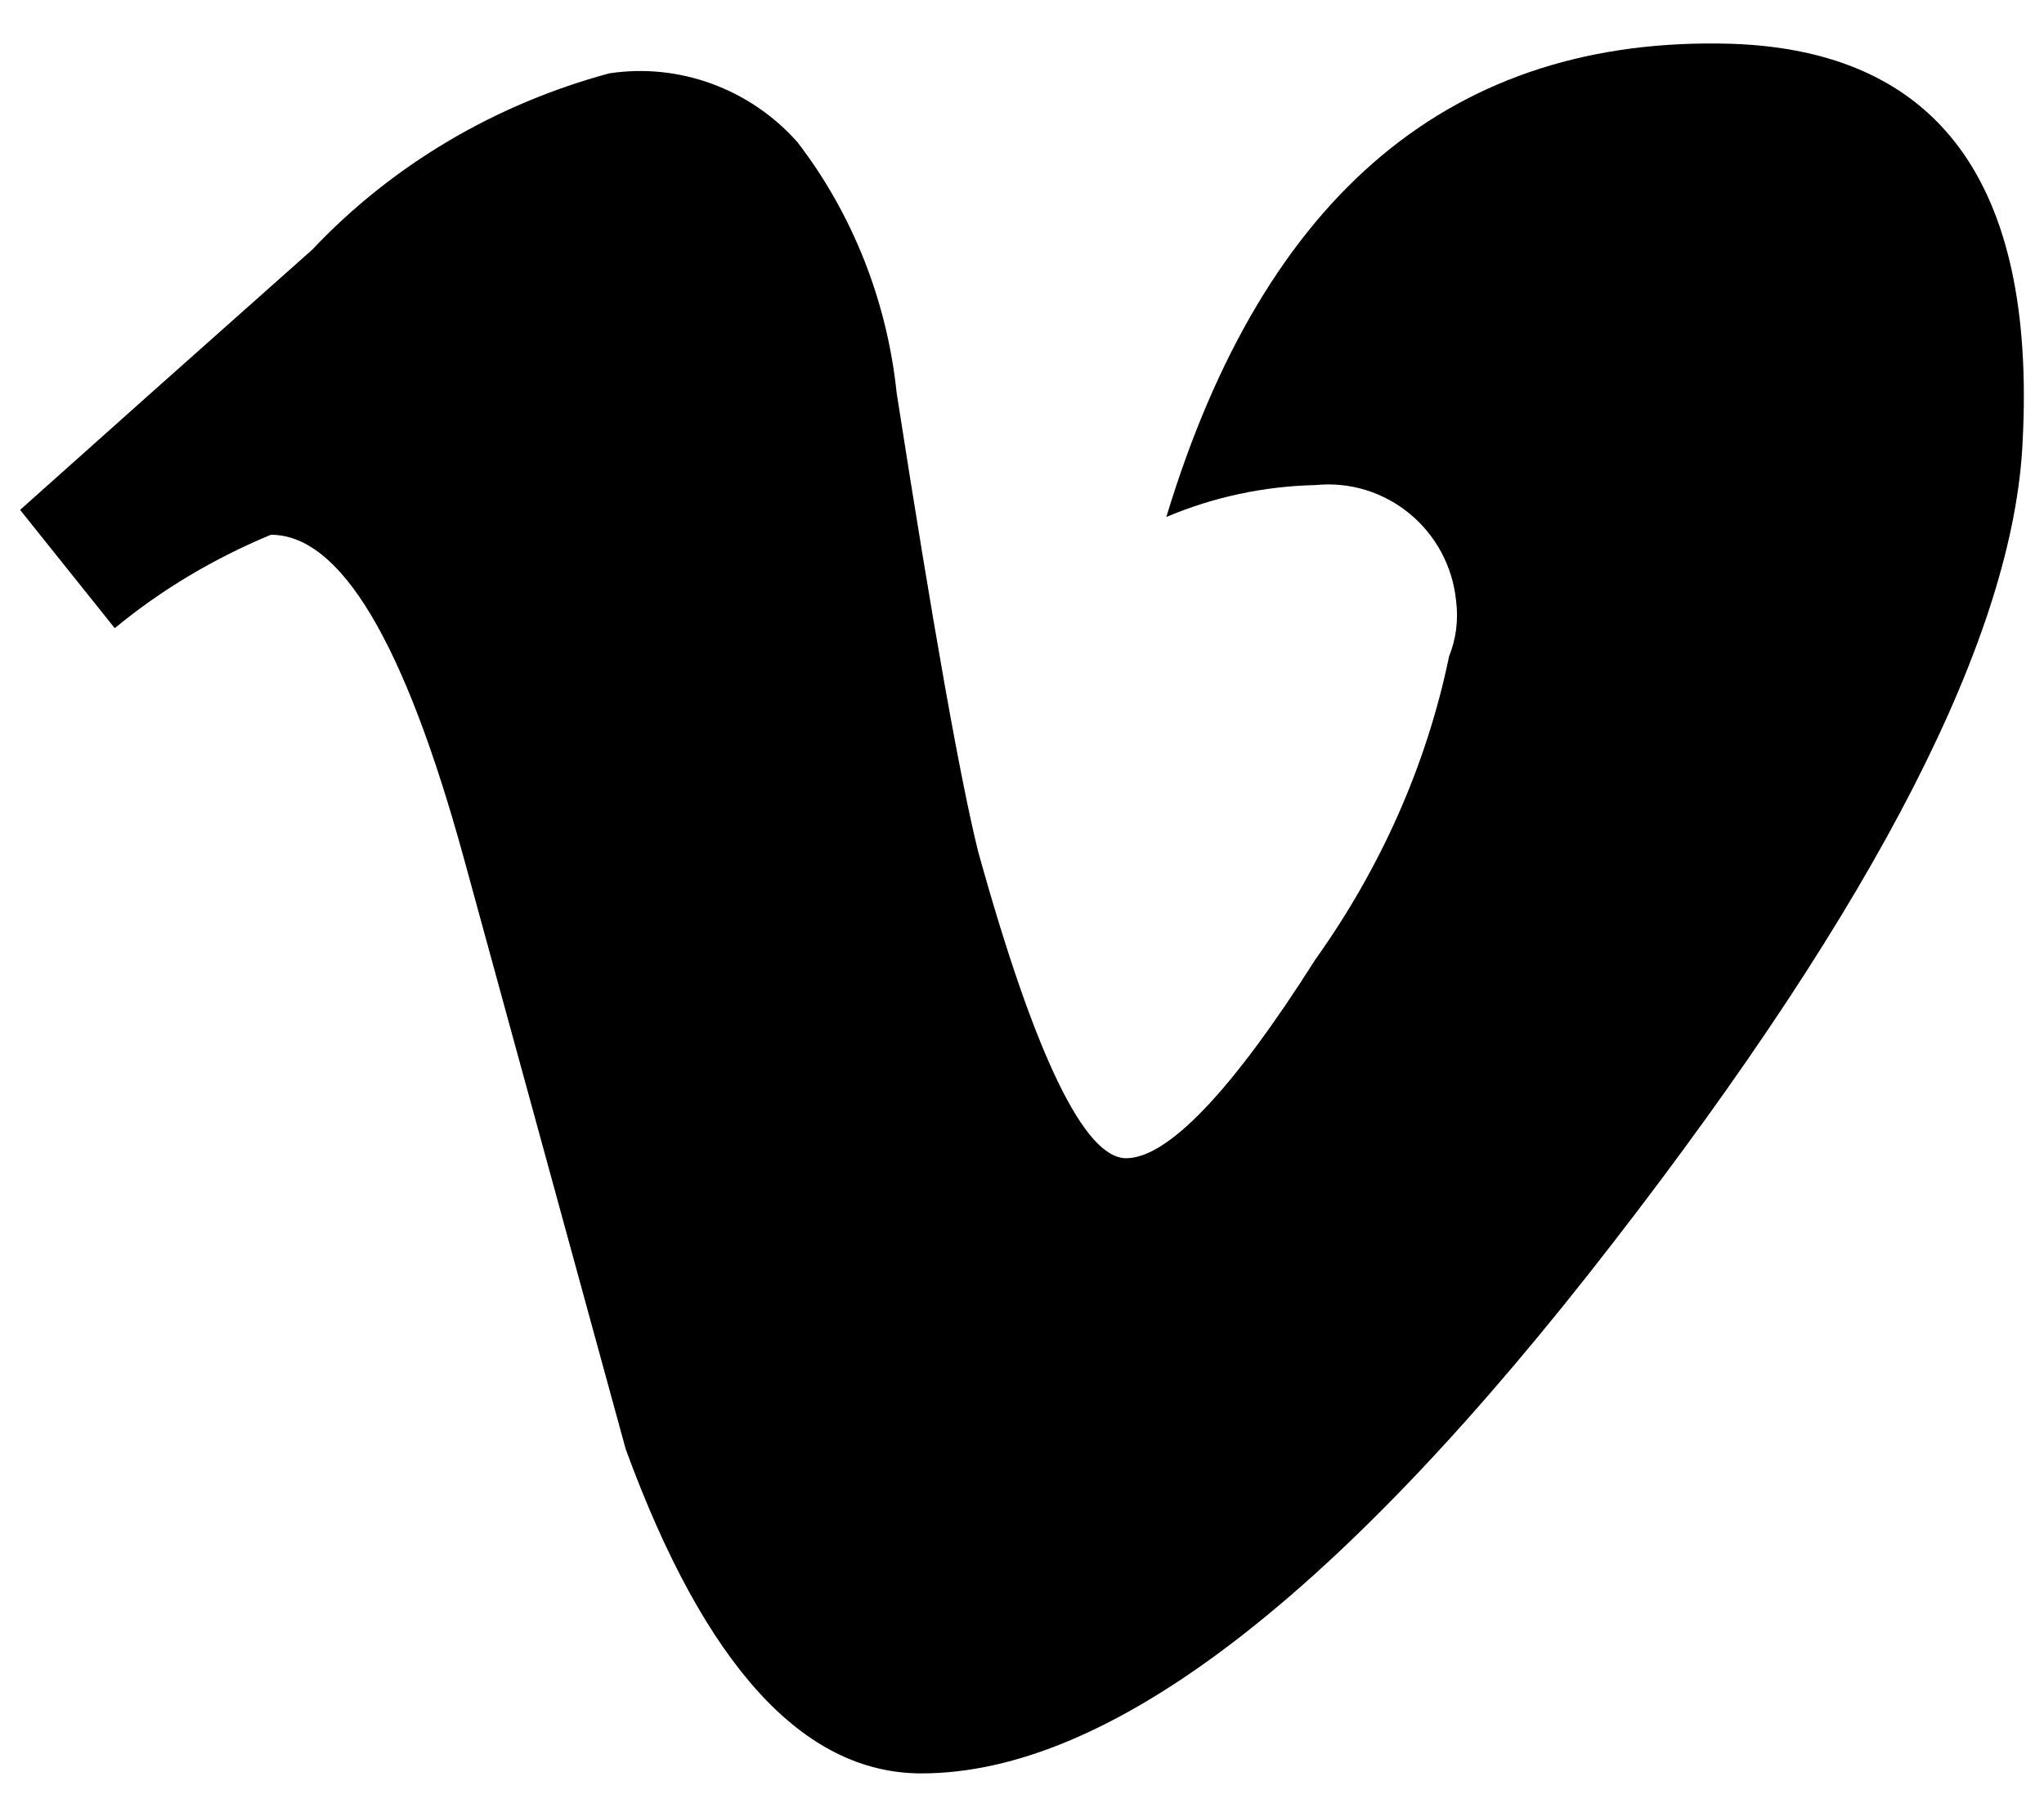 <svg width="36" height="32" viewBox="0 0 36 32" fill="none" xmlns="http://www.w3.org/2000/svg">
<path d="M30.5 0.771C25.604 0.625 22.271 3.396 20.542 9.104C21.375 8.75 22.271 8.562 23.167 8.542C24.417 8.417 25.521 9.333 25.646 10.583C25.688 10.917 25.646 11.25 25.521 11.562C25.125 13.479 24.312 15.292 23.167 16.896C21.688 19.229 20.562 20.396 19.833 20.396C19.104 20.396 18.229 18.604 17.229 15C16.917 13.75 16.438 11.062 15.792 6.917C15.625 5.312 15.021 3.771 14.042 2.5C13.208 1.562 11.958 1.104 10.729 1.292C8.729 1.833 6.917 2.896 5.5 4.396L2.688 6.896L0.354 8.979L2.021 11.062C2.854 10.375 3.771 9.833 4.771 9.417C6 9.417 7.125 11.312 8.167 15.104L11.021 25.521C12.417 29.333 14.146 31.229 16.229 31.229C19.542 31.229 23.604 28.104 28.417 21.875C33.062 15.875 35.479 11.167 35.625 7.75C35.854 3.229 34.146 0.896 30.5 0.771Z" fill="black"/>
</svg>
